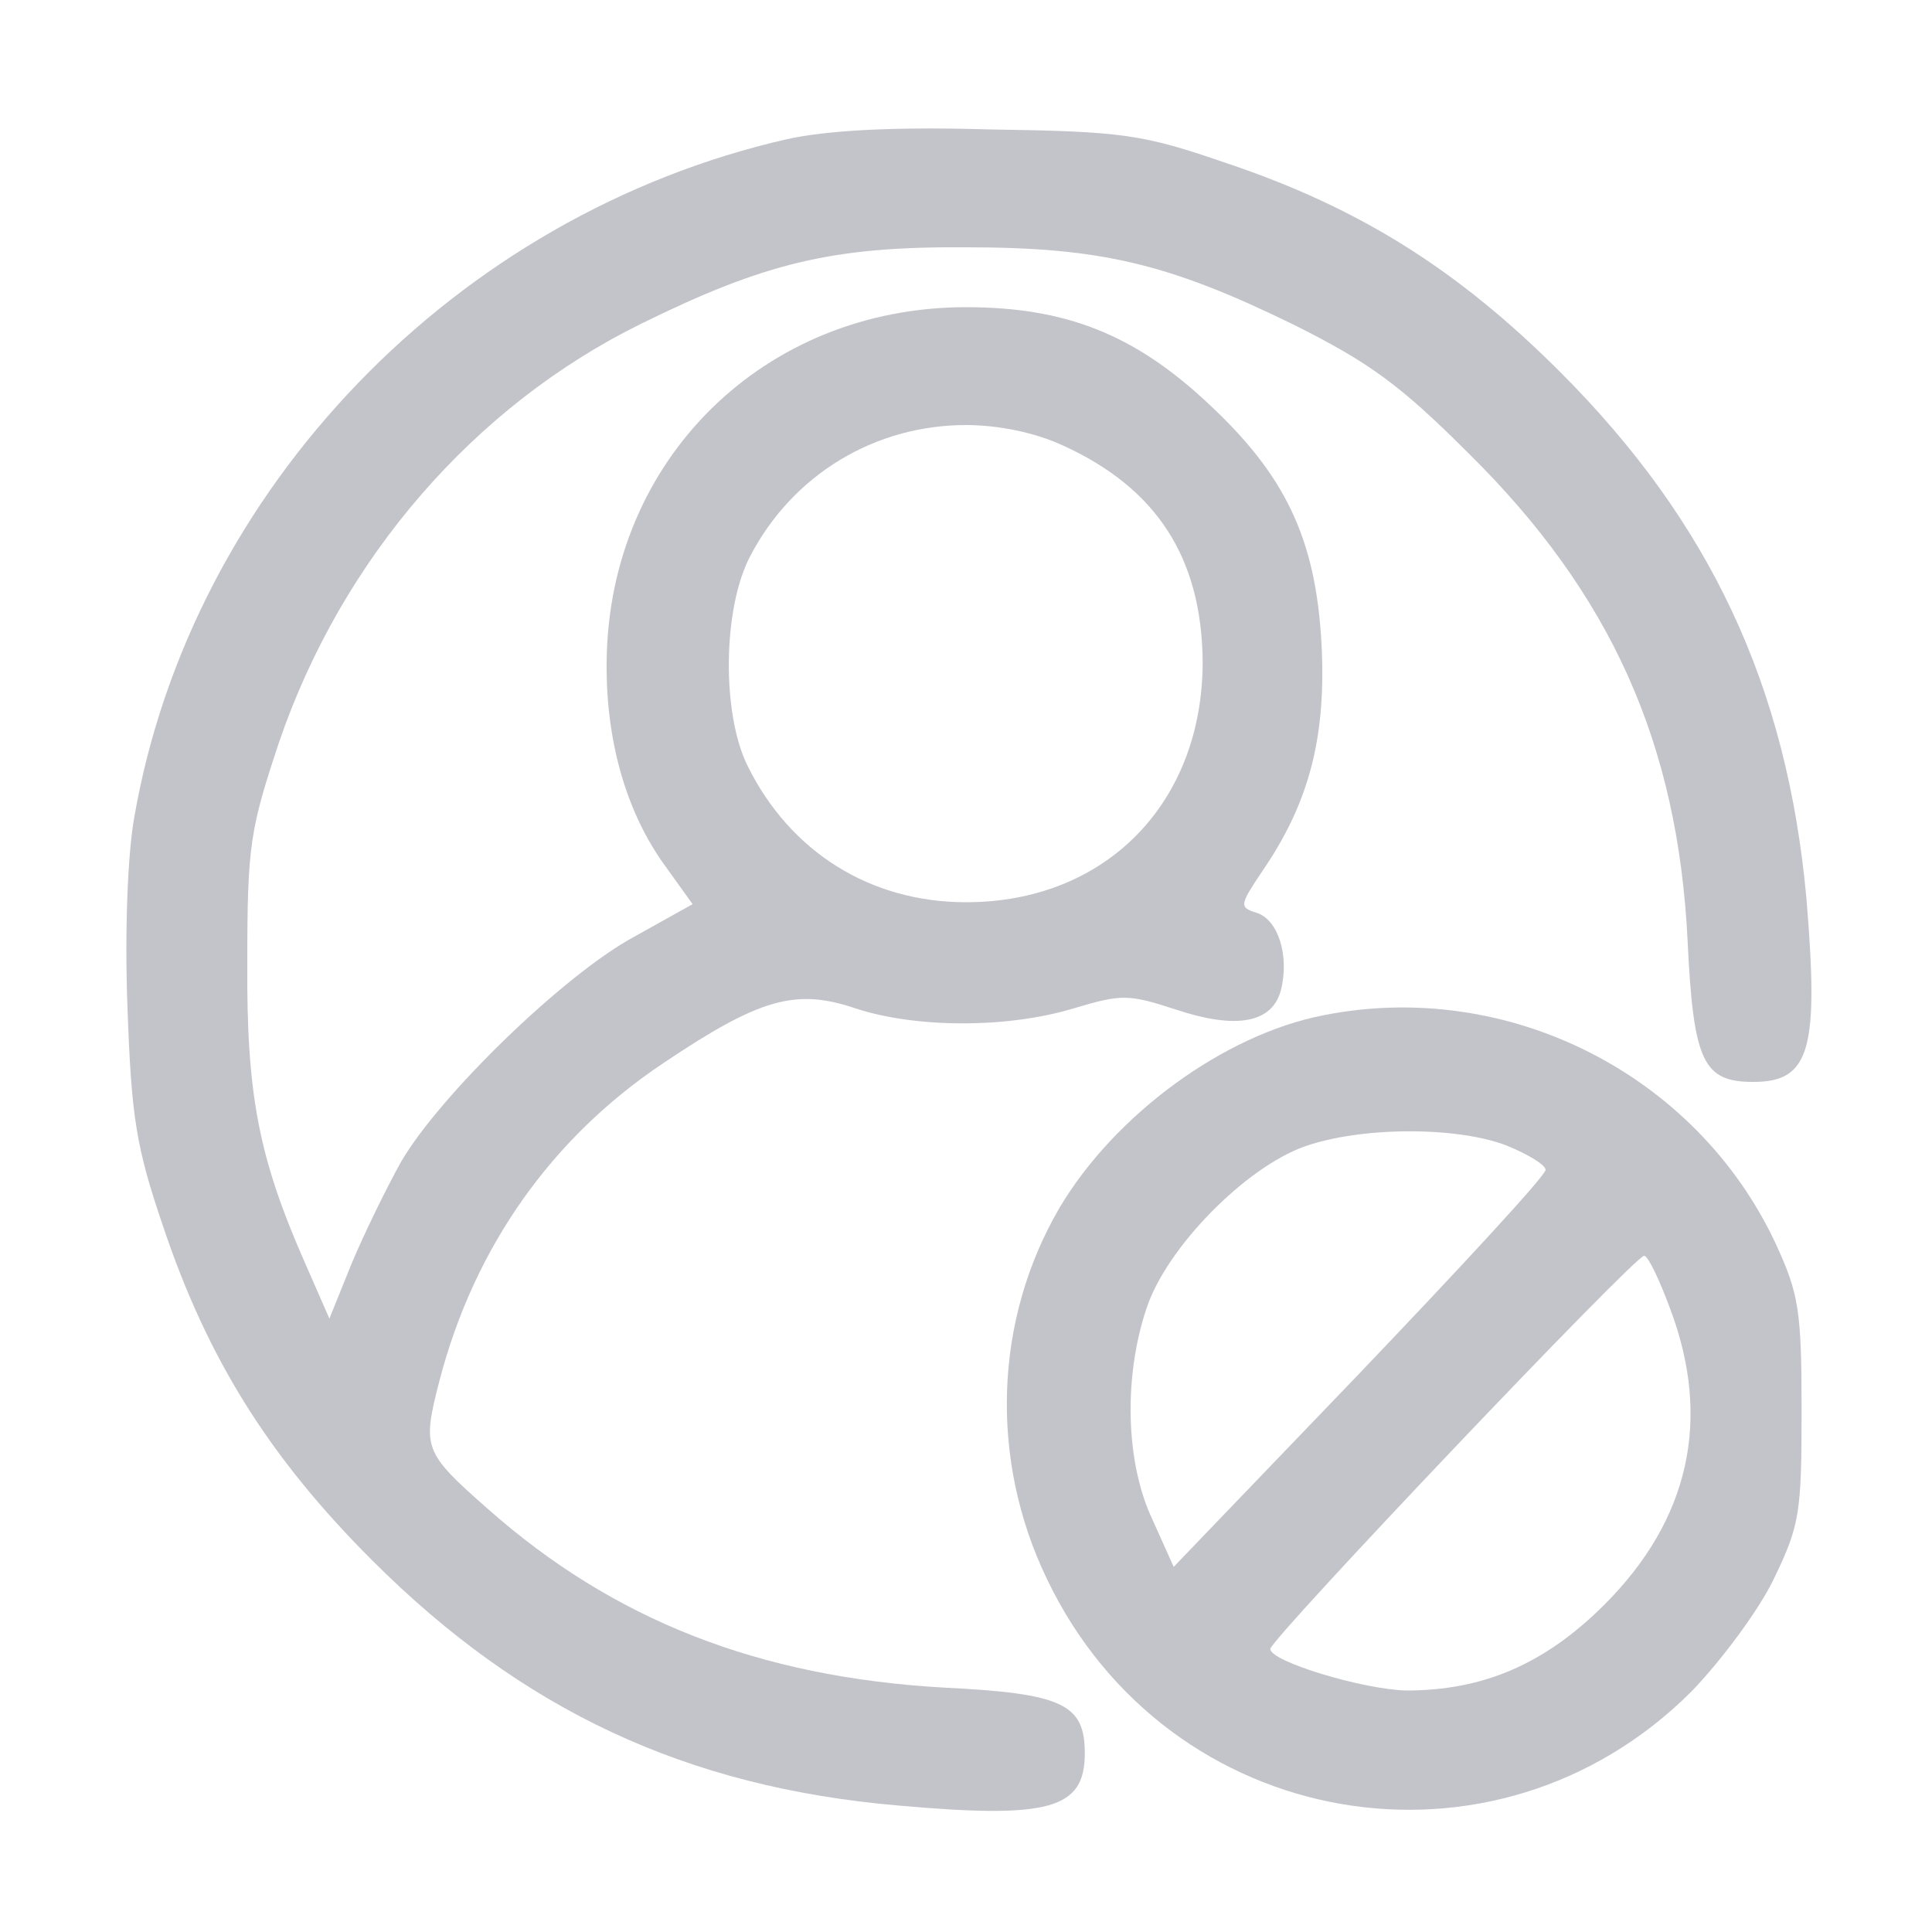 <svg version="1.0" xmlns="http://www.w3.org/2000/svg" width="56pt" height="56pt" viewBox="0 0 56 56" preserveAspectRatio="xMidYMid meet"><g transform="matrix(.1 0 0 -.1 0 56)" fill="#C3C3CA" stroke="none"><path d="M228.2 519.68c-96.04 -21.84 -172.76 -101.36 -189.28 -196.56 -1.96 -10.92 -2.8 -33.6 -1.96 -55.44 1.12 -31.64 2.52 -40.32 10.36 -63.28 12.88 -38.36 30.8 -66.92 60.48 -96.6 43.68 -43.68 91.28 -65.8 152.32 -71.12 43.96 -3.92 54.32 -1.12 54.32 15.12 0 14.28 -6.44 17.36 -40.88 19.04 -53.76 3.08 -95.76 19.6 -132.16 51.8 -18.76 16.52 -19.04 17.64 -14 37.24 10.08 38.64 32.48 70.28 64.68 91.84 28.28 19.04 38.64 21.84 56 15.96 17.08 -5.6 43.4 -5.88 63 0 14 4.2 15.96 4.2 29.68 -0.28 17.64 -5.88 28 -3.92 30.52 5.6 2.52 10.08 -0.84 20.44 -7 22.4 -5.32 1.68 -5.04 2.24 2.52 13.44 12.88 19.32 17.64 38.08 16.24 64.68 -1.68 30.24 -10.36 48.72 -33.04 69.72 -21.28 19.88 -41.16 27.72 -70 27.72 -58.52 0 -103.6 -44.24 -104.16 -102.76 -0.28 -22.68 5.6 -43.68 17.08 -59.36l7.84 -10.92 -17.08 -9.52c-20.16 -10.92 -56.28 -45.92 -67.48 -65.24 -4.2 -7.56 -10.64 -20.72 -14.28 -29.4l-6.44 -15.96 -7 15.96c-13.44 30.52 -17.08 48.72 -16.8 87.64 0 33.6 0.84 38.36 9.24 63.56 18.2 53.2 56.56 97.44 105 121.24 35.84 17.64 55.44 22.4 94.08 22.12 39.2 0 58.8 -4.76 94.92 -22.4 21.84 -10.92 30.8 -17.36 50.68 -37.24 41.44 -40.88 60.76 -84.28 63.56 -141.4 1.68 -35 4.48 -40.88 19.04 -40.88 16.52 0 19.04 9.52 15.4 53.2 -5.6 61.32 -27.72 108.92 -71.4 152.6 -29.68 29.68 -58.24 47.6 -96.6 60.48 -24.36 8.4 -29.96 9.24 -68.6 9.8 -28.28 0.84 -47.32 -0.28 -58.8 -2.8zm79.8 -88.76c27.16 -12.32 40.32 -32.48 40.6 -62.72 0 -40.88 -28 -69.72 -68.6 -69.72 -27.72 0 -50.96 14.56 -63.28 39.48 -7.56 15.12 -7.28 45.92 0.84 61.04 12.32 23.52 36.12 37.8 62.44 37.8 9.52 0 20.16 -2.24 28 -5.88z"/><path d="M383.6 265.72c-28.84 -5.6 -60.48 -28.84 -76.44 -55.72 -19.04 -32.48 -20.44 -73.08 -3.64 -107.8 35 -73.08 129.64 -89.6 186.76 -32.48 8.4 8.68 19.32 23.24 23.8 32.48 7.56 15.68 8.12 19.04 8.12 49 0 29.12 -0.84 33.88 -7.56 48.44 -22.96 49 -77.56 76.72 -131.04 66.08zm53.2 -37.8c6.16 -2.52 11.2 -5.6 11.2 -7 0 -1.68 -24.36 -28 -53.76 -58.8l-54.04 -56.28 -6.16 13.72c-7.84 16.52 -8.4 41.44 -1.68 61.32 5.88 17.64 28.56 40.6 45.64 46.76 16.52 5.88 44.52 5.88 58.8 0.28zm47.32 -47.32c12.04 -31.92 5.6 -61.04 -19.04 -85.68 -17.36 -17.36 -35.28 -24.92 -57.4 -24.92 -12.6 0.28 -39.48 8.4 -39.48 12.04 0 2.8 105.56 113.96 108.36 113.96 1.12 0 4.48 -7 7.56 -15.4z"/></g></svg>